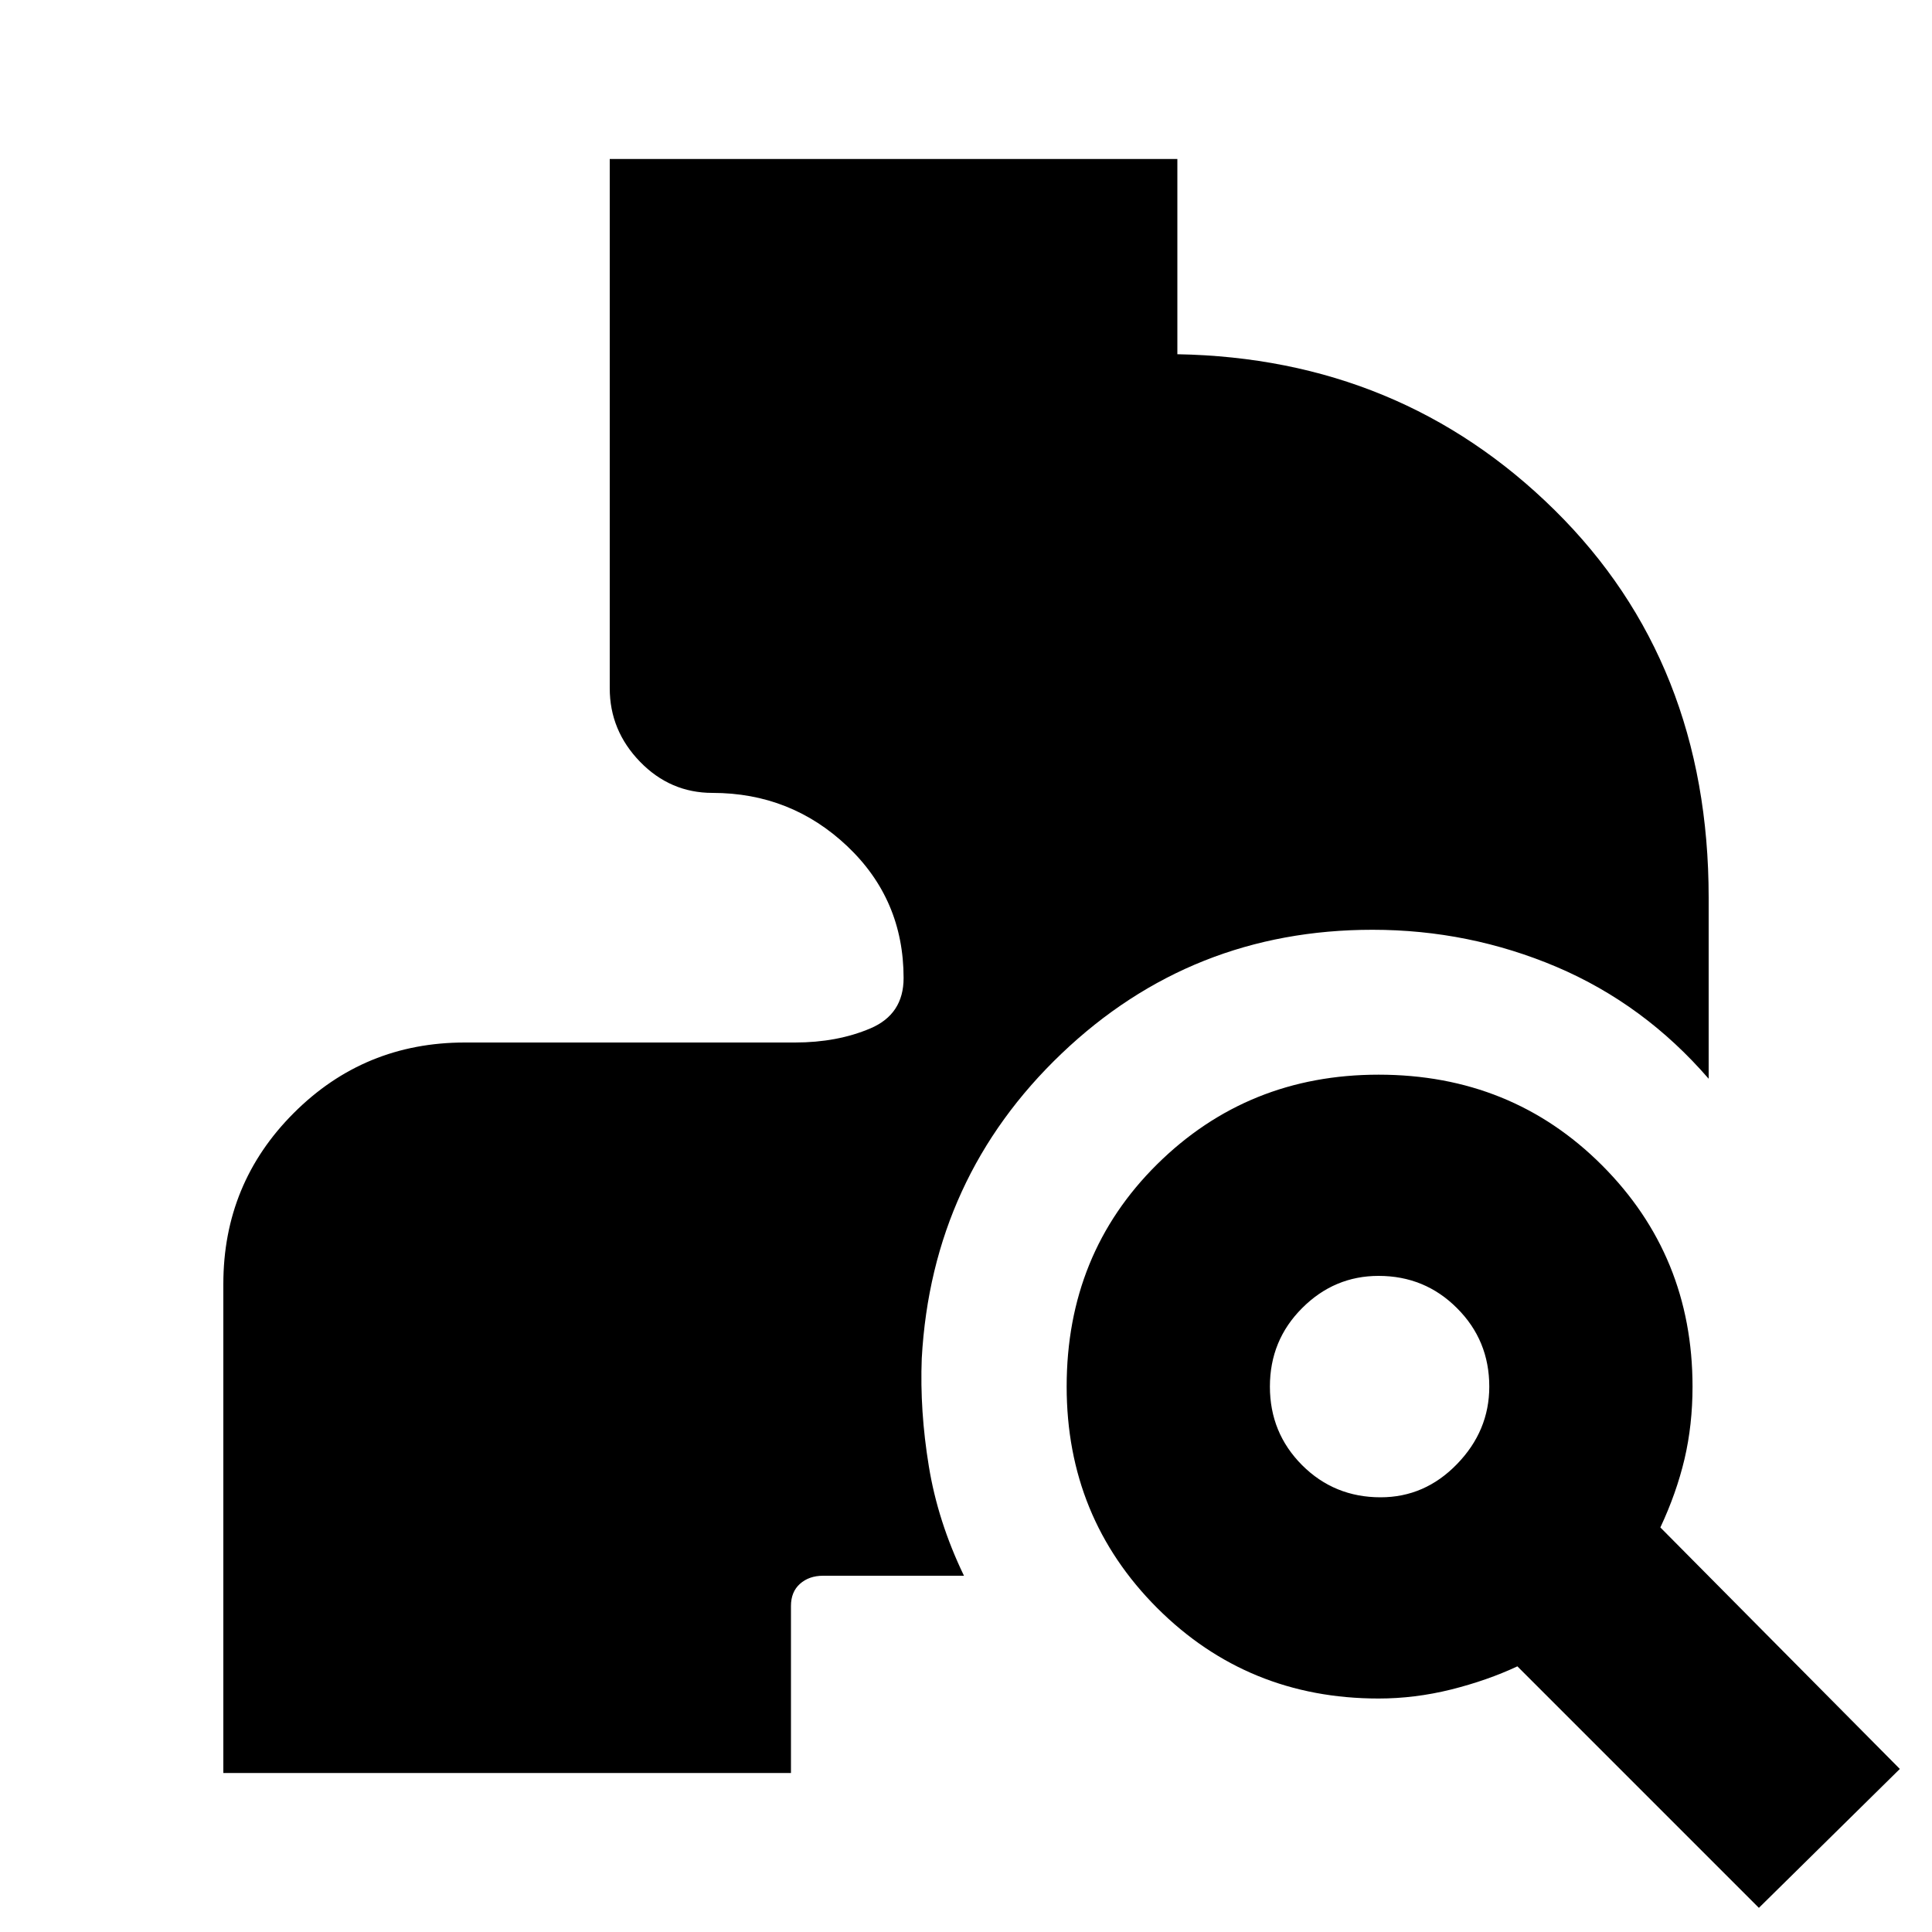 <svg xmlns="http://www.w3.org/2000/svg" height="20" width="20"><path d="m18.208 19.75-2.5-2.5q-.312.146-.687.24-.375.093-.75.093-1.354 0-2.292-.937-.937-.938-.937-2.292 0-1.375.937-2.302.938-.927 2.292-.927 1.375 0 2.312.937.938.938.938 2.292 0 .396-.083.75-.084.354-.25.708l2.479 2.5Zm-3.916-4.25q.458 0 .791-.344.334-.344.334-.802 0-.479-.334-.812-.333-.334-.812-.334-.459 0-.792.334-.333.333-.333.812 0 .479.333.813.333.333.813.333Zm-11.98 2.854v-5.062q0-1.042.73-1.771.729-.729 1.77-.729h3.417q.438 0 .781-.146.344-.146.344-.521 0-.813-.583-1.365t-1.396-.552q-.437 0-.75-.323t-.313-.76V1.646h5.876v2.021q2.312.041 3.906 1.614 1.594 1.573 1.594 4.011v1.875q-.667-.771-1.573-1.157-.907-.385-1.907-.385-1.875 0-3.218 1.281-1.344 1.282-1.448 3.156-.021.542.073 1.115.093.573.364 1.135H8.521q-.146 0-.24.084-.093.083-.093.229v1.729Z"/></svg>